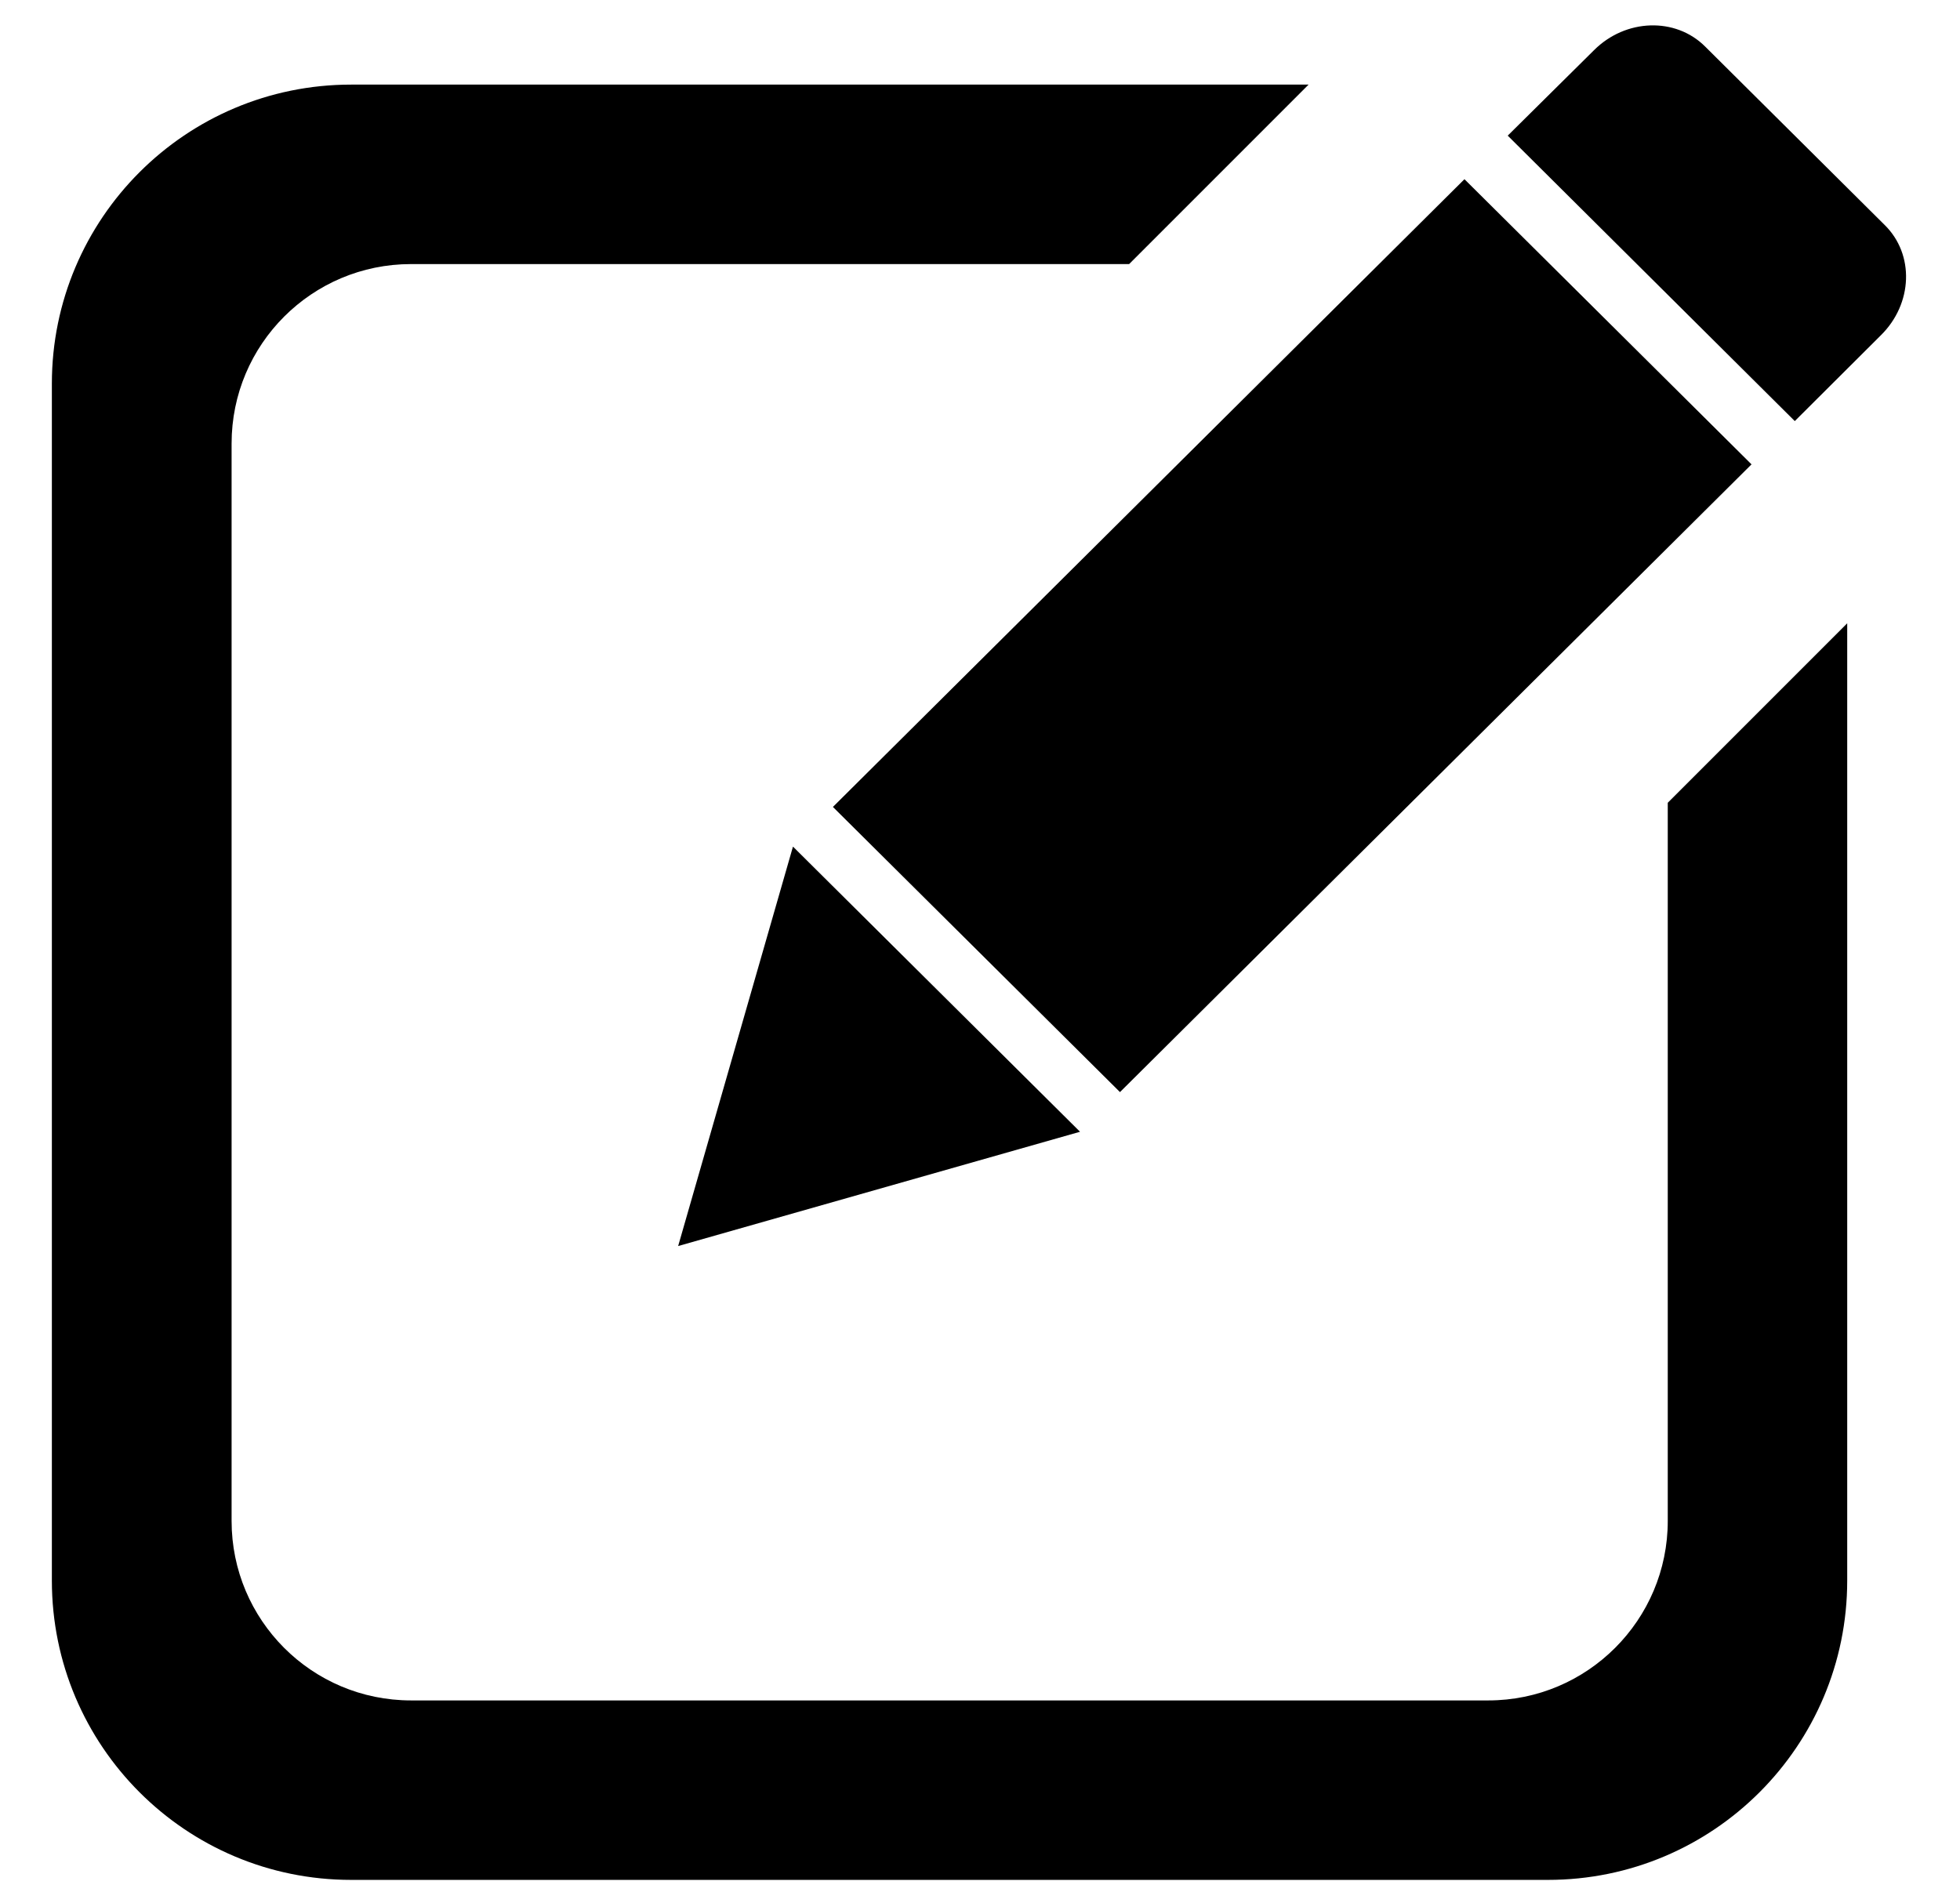 <?xml version="1.0" standalone="no"?><!DOCTYPE svg PUBLIC "-//W3C//DTD SVG 1.1//EN" "http://www.w3.org/Graphics/SVG/1.1/DTD/svg11.dtd"><svg t="1526869206936" class="icon" style="" viewBox="0 0 1055 1024" version="1.1" xmlns="http://www.w3.org/2000/svg" p-id="1909" xmlns:xlink="http://www.w3.org/1999/xlink" width="206.055" height="200"><defs><style type="text/css"></style></defs><path d="M365.021 670.624L581.347 609.115 426.828 455.642l-61.807 214.982z m577.764-420.707L788.267 96.443 448.327 434.293l154.518 153.473 339.94-337.85z m-45.086 568.657c0 53.298-43.295 96.593-96.593 96.593H221.252c-53.447 0-96.593-43.295-96.593-96.593V238.719c0-53.447 43.295-96.593 96.593-96.593h386.519l96.593-96.593H189.005C100.026 45.534 27.918 117.643 27.918 206.472v644.199c0 88.979 72.108 161.087 161.087 161.087h644.199c88.979 0 161.087-72.108 161.087-161.087V335.461l-96.593 96.593v386.519z m116.747-697.496l-96.593-95.995c-15.974-15.974-42.847-15.079-59.866 1.941l-46.43 45.982 154.518 153.622 46.281-46.132c17.318-17.019 18.214-43.594 2.09-59.419z m0 0" p-id="1910"></path></svg>